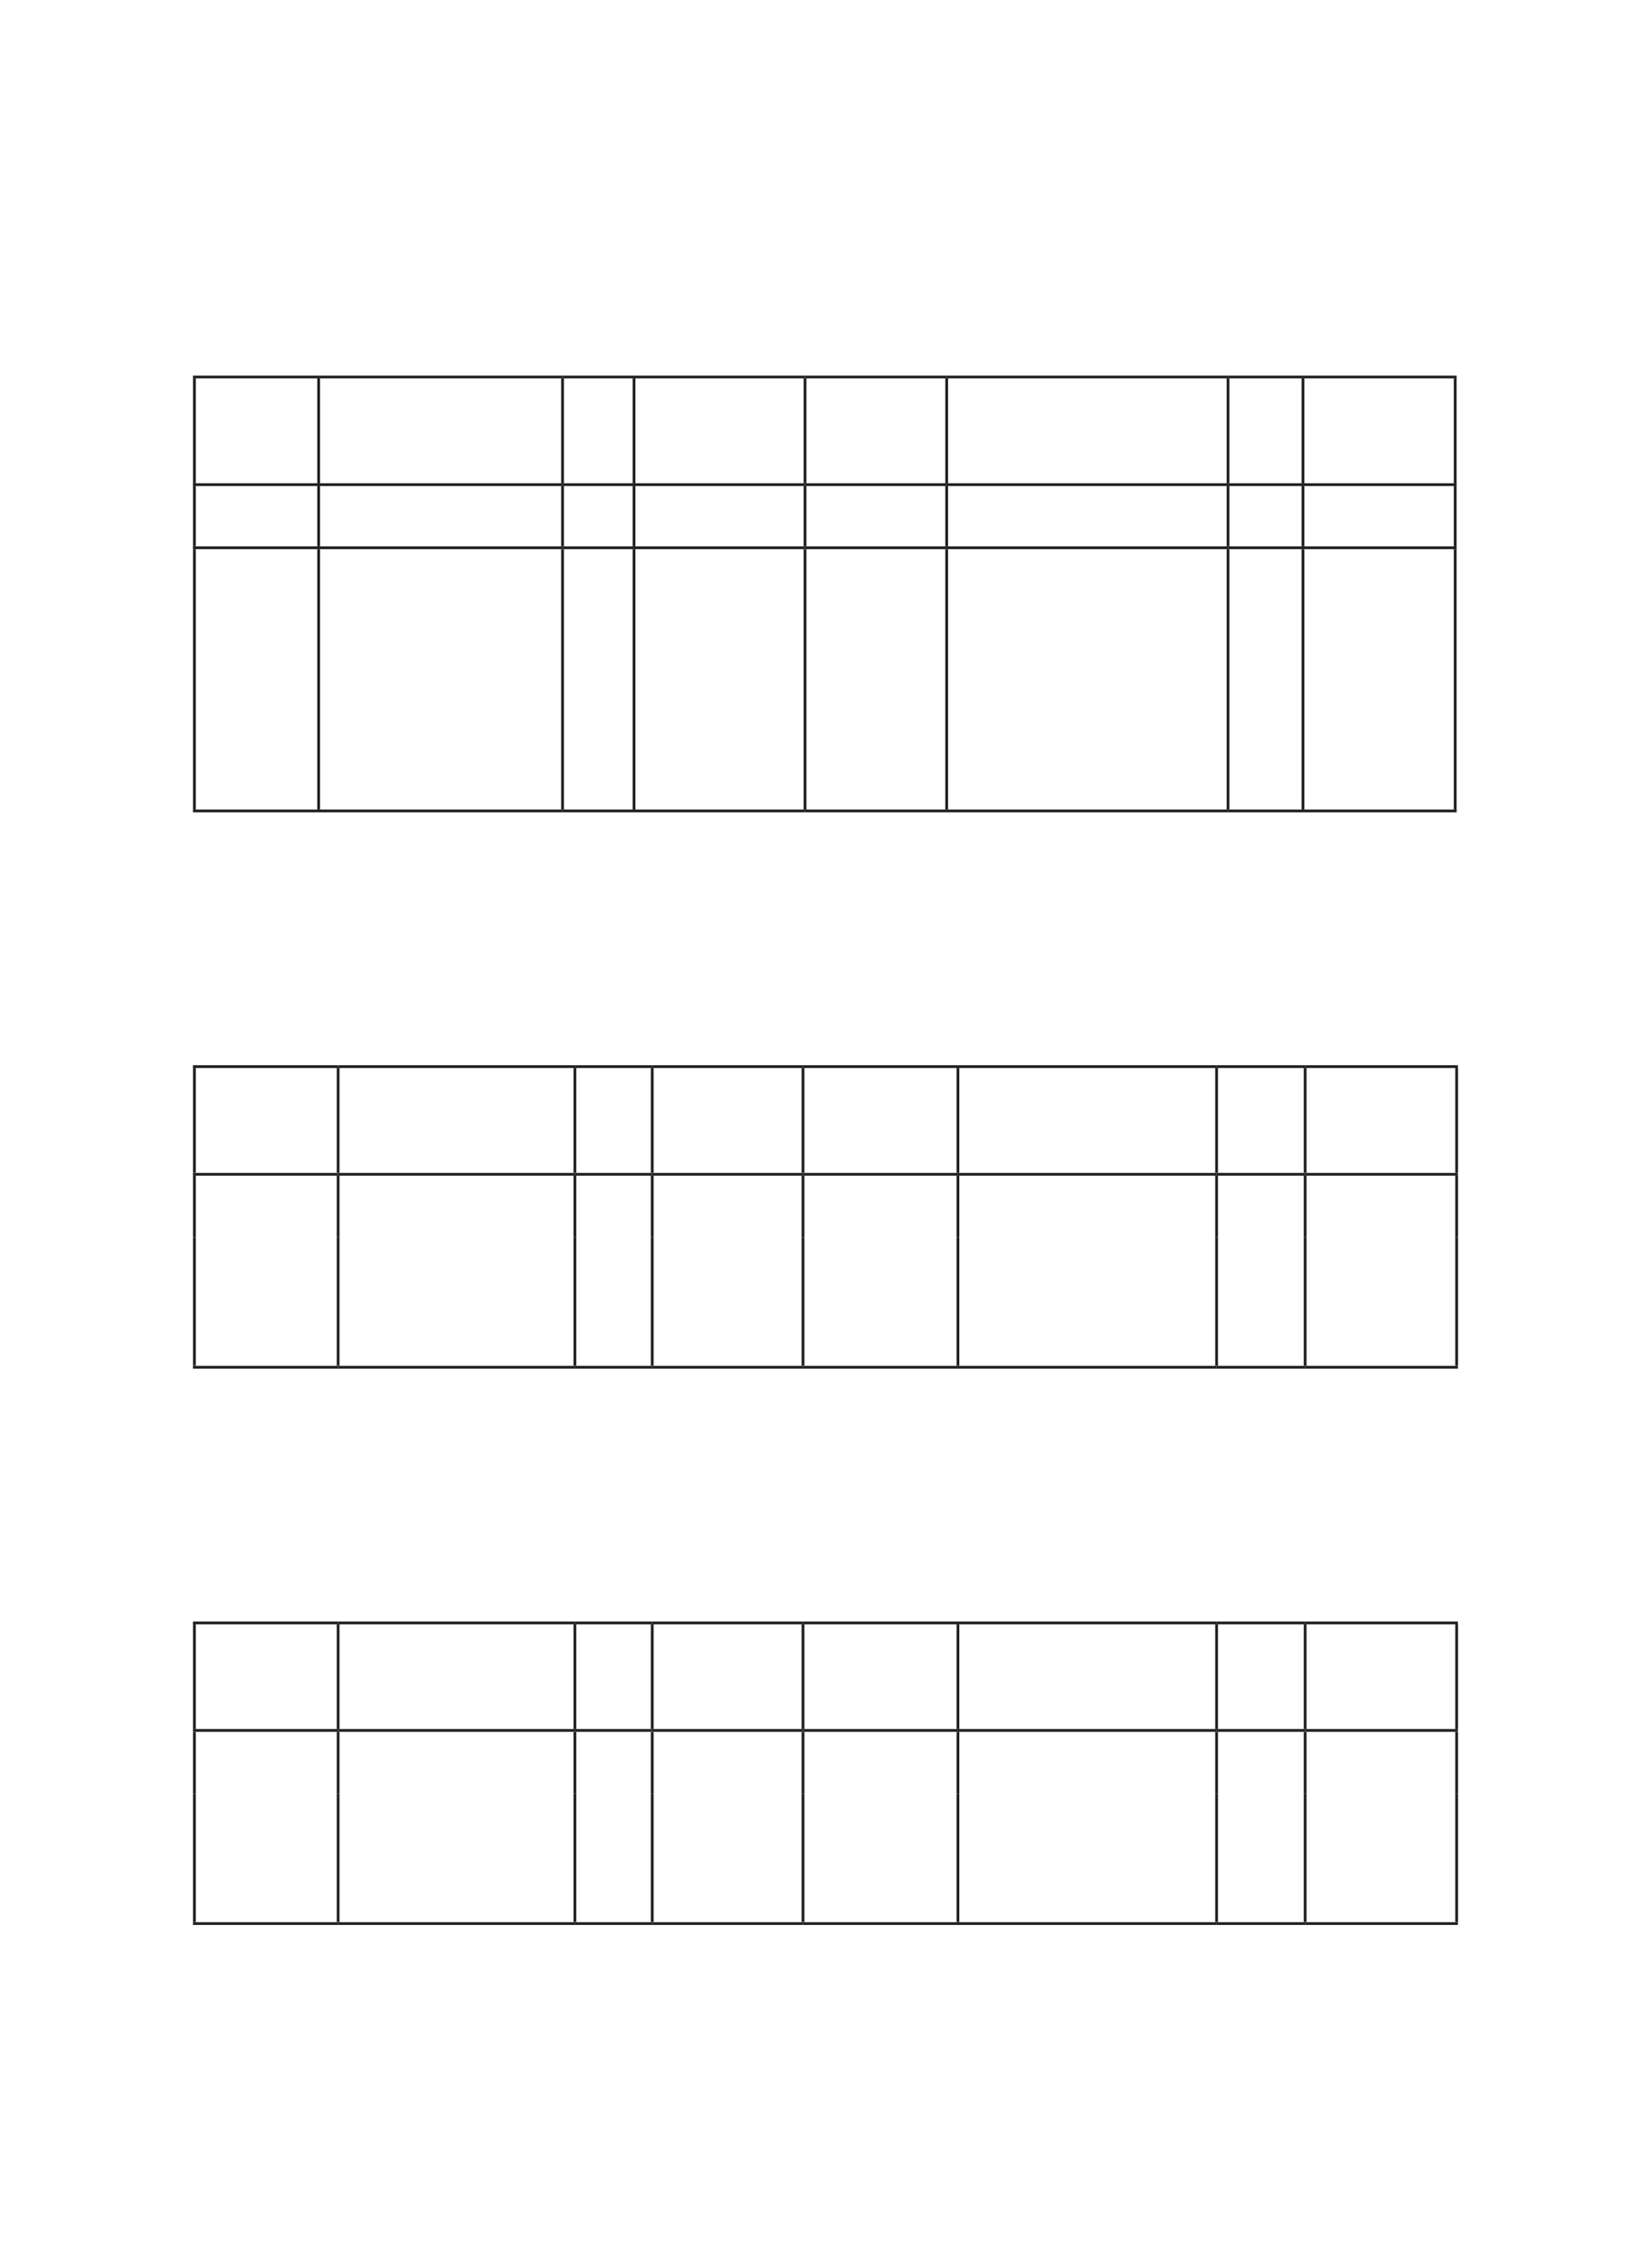 <?xml version="1.0" encoding="UTF-8" standalone="no"?>
<!DOCTYPE svg PUBLIC "-//W3C//DTD SVG 1.1//EN"
"http://www.w3.org/Graphics/SVG/1.1/DTD/svg11.dtd">
<svg viewBox="0 0 905 1247" version="1.1" xmlns="http://www.w3.org/2000/svg" xmlns:xlink="http://www.w3.org/1999/xlink">
<defs>
<style type="text/css"><![CDATA[
.g1_78{
fill: none;
stroke: #231F20;
stroke-width: 1.528;
stroke-linecap: butt;
stroke-linejoin: miter;
}
]]></style>
</defs>
<path d="M106.1,207.3l69.1,0" class="g1_78" />
<path d="M175.2,207.3l134.1,0" class="g1_78" />
<path d="M309.3,207.3l39.3,0" class="g1_78" />
<path d="M348.6,207.3l94,0" class="g1_78" />
<path d="M442.6,207.3l77.9,0" class="g1_78" />
<path d="M520.5,207.3l154.7,0" class="g1_78" />
<path d="M675.2,207.3l41.2,0" class="g1_78" />
<path d="M716.4,207.3l84.5,0" class="g1_78" />
<path d="M106.1,266.5l69.1,0" class="g1_78" />
<path d="M175.2,266.5l134.1,0" class="g1_78" />
<path d="M309.3,266.5l39.3,0" class="g1_78" />
<path d="M348.6,266.5l94,0" class="g1_78" />
<path d="M442.6,266.5l77.9,0" class="g1_78" />
<path d="M520.5,266.5l154.7,0" class="g1_78" />
<path d="M675.2,266.5l41.2,0" class="g1_78" />
<path d="M716.4,266.5l84.5,0" class="g1_78" />
<path d="M106.1,301.2l69.1,0" class="g1_78" />
<path d="M175.2,301.2l134.1,0" class="g1_78" />
<path d="M309.3,301.2l39.3,0" class="g1_78" />
<path d="M348.6,301.2l94,0" class="g1_78" />
<path d="M442.6,301.2l77.9,0" class="g1_78" />
<path d="M520.5,301.2l154.7,0" class="g1_78" />
<path d="M675.2,301.2l41.2,0" class="g1_78" />
<path d="M716.4,301.2l84.5,0" class="g1_78" />
<path d="M106.1,445.9l69.1,0" class="g1_78" />
<path d="M175.2,445.9l134.1,0" class="g1_78" />
<path d="M309.3,445.9l39.3,0" class="g1_78" />
<path d="M348.6,445.9l94,0" class="g1_78" />
<path d="M442.6,445.9l77.9,0" class="g1_78" />
<path d="M520.5,445.9l154.7,0" class="g1_78" />
<path d="M675.2,445.9l41.2,0" class="g1_78" />
<path d="M716.4,445.9l84.5,0" class="g1_78" />
<path d="M106.9,265.7l0,-57.7" class="g1_78" />
<path d="M175.2,265.7l0,-57.7" class="g1_78" />
<path d="M309.3,265.7l0,-57.7" class="g1_78" />
<path d="M348.6,265.7l0,-57.7" class="g1_78" />
<path d="M442.6,265.7l0,-57.7" class="g1_78" />
<path d="M520.5,265.7l0,-57.7" class="g1_78" />
<path d="M675.2,265.7l0,-57.7" class="g1_78" />
<path d="M716.4,265.7l0,-57.7" class="g1_78" />
<path d="M800.1,265.7l0,-57.7" class="g1_78" />
<path d="M106.9,300.4l0,-33.2" class="g1_78" />
<path d="M175.2,300.4l0,-33.2" class="g1_78" />
<path d="M309.3,300.4l0,-33.2" class="g1_78" />
<path d="M348.6,300.4l0,-33.2" class="g1_78" />
<path d="M442.6,300.4l0,-33.2" class="g1_78" />
<path d="M520.5,300.4l0,-33.2" class="g1_78" />
<path d="M675.2,300.4l0,-33.2" class="g1_78" />
<path d="M716.4,300.4l0,-33.2" class="g1_78" />
<path d="M800.1,300.4l0,-33.2" class="g1_78" />
<path d="M106.9,445.2l0,-143.2" class="g1_78" />
<path d="M175.2,445.2l0,-143.2" class="g1_78" />
<path d="M309.3,445.2l0,-143.2" class="g1_78" />
<path d="M348.6,445.2l0,-143.2" class="g1_78" />
<path d="M442.6,445.2l0,-143.2" class="g1_78" />
<path d="M520.5,445.2l0,-143.2" class="g1_78" />
<path d="M675.2,445.2l0,-143.2" class="g1_78" />
<path d="M716.4,445.2l0,-143.2" class="g1_78" />
<path d="M800.1,445.2l0,-143.2" class="g1_78" />
<path d="M106.1,586.5l79.8,0" class="g1_78" />
<path d="M185.9,586.5l130.2,0" class="g1_78" />
<path d="M316.1,586.5l42.5,0" class="g1_78" />
<path d="M358.6,586.5l82.9,0" class="g1_78" />
<path d="M441.5,586.5l85.2,0" class="g1_78" />
<path d="M526.7,586.5l142.2,0" class="g1_78" />
<path d="M668.9,586.5l48.7,0" class="g1_78" />
<path d="M717.6,586.5l84,0" class="g1_78" />
<path d="M106.1,645.7l79.8,0" class="g1_78" />
<path d="M185.9,645.7l130.2,0" class="g1_78" />
<path d="M316.1,645.7l42.5,0" class="g1_78" />
<path d="M358.6,645.7l82.9,0" class="g1_78" />
<path d="M441.5,645.7l85.2,0" class="g1_78" />
<path d="M526.7,645.7l142.2,0" class="g1_78" />
<path d="M668.9,645.7l48.7,0" class="g1_78" />
<path d="M717.6,645.7l84,0" class="g1_78" />
<path d="M106.1,751.8l79.8,0" class="g1_78" />
<path d="M185.9,751.8l130.2,0" class="g1_78" />
<path d="M316.1,751.8l42.5,0" class="g1_78" />
<path d="M358.6,751.8l82.9,0" class="g1_78" />
<path d="M441.5,751.8l85.2,0" class="g1_78" />
<path d="M526.7,751.8l142.2,0" class="g1_78" />
<path d="M668.9,751.8l48.7,0" class="g1_78" />
<path d="M717.6,751.8l84,0" class="g1_78" />
<path d="M106.9,644.9l0,-57.7" class="g1_78" />
<path d="M185.9,644.9l0,-57.7" class="g1_78" />
<path d="M316.1,644.9l0,-57.7" class="g1_78" />
<path d="M358.6,644.9l0,-57.7" class="g1_78" />
<path d="M441.5,644.9l0,-57.7" class="g1_78" />
<path d="M526.7,644.9l0,-57.7" class="g1_78" />
<path d="M668.9,644.9l0,-57.7" class="g1_78" />
<path d="M717.6,644.9l0,-57.7" class="g1_78" />
<path d="M800.9,644.9l0,-57.7" class="g1_78" />
<path d="M106.9,680.4l0,-34" class="g1_78" />
<path d="M185.9,680.4l0,-34" class="g1_78" />
<path d="M316.1,680.4l0,-34" class="g1_78" />
<path d="M358.6,680.4l0,-34" class="g1_78" />
<path d="M441.5,680.4l0,-34" class="g1_78" />
<path d="M526.7,680.4l0,-34" class="g1_78" />
<path d="M668.9,680.4l0,-34" class="g1_78" />
<path d="M717.6,680.4l0,-34" class="g1_78" />
<path d="M800.9,680.4l0,-34" class="g1_78" />
<path d="M106.9,751l0,-70.6" class="g1_78" />
<path d="M185.9,751l0,-70.6" class="g1_78" />
<path d="M316.1,751l0,-70.6" class="g1_78" />
<path d="M358.6,751l0,-70.6" class="g1_78" />
<path d="M441.5,751l0,-70.6" class="g1_78" />
<path d="M526.7,751l0,-70.6" class="g1_78" />
<path d="M668.9,751l0,-70.6" class="g1_78" />
<path d="M717.6,751l0,-70.6" class="g1_78" />
<path d="M800.9,751l0,-70.6" class="g1_78" />
<path d="M106.1,892.4l79.8,0" class="g1_78" />
<path d="M185.9,892.4l130.2,0" class="g1_78" />
<path d="M316.1,892.4l42.5,0" class="g1_78" />
<path d="M358.6,892.4l82.9,0" class="g1_78" />
<path d="M441.5,892.4l85.2,0" class="g1_78" />
<path d="M526.7,892.4l142.2,0" class="g1_78" />
<path d="M668.9,892.4l48.7,0" class="g1_78" />
<path d="M717.6,892.4l84,0" class="g1_78" />
<path d="M106.1,951.5l79.8,0" class="g1_78" />
<path d="M185.9,951.5l130.2,0" class="g1_78" />
<path d="M316.1,951.5l42.5,0" class="g1_78" />
<path d="M358.6,951.5l82.9,0" class="g1_78" />
<path d="M441.5,951.5l85.2,0" class="g1_78" />
<path d="M526.7,951.5l142.2,0" class="g1_78" />
<path d="M668.9,951.5l48.7,0" class="g1_78" />
<path d="M717.6,951.5l84,0" class="g1_78" />
<path d="M106.1,1057.7l79.8,0" class="g1_78" />
<path d="M185.9,1057.7l130.2,0" class="g1_78" />
<path d="M316.1,1057.7l42.5,0" class="g1_78" />
<path d="M358.6,1057.7l82.9,0" class="g1_78" />
<path d="M441.5,1057.7l85.2,0" class="g1_78" />
<path d="M526.7,1057.7l142.2,0" class="g1_78" />
<path d="M668.9,1057.7l48.7,0" class="g1_78" />
<path d="M717.6,1057.7l84,0" class="g1_78" />
<path d="M106.9,950.8l0,-57.7" class="g1_78" />
<path d="M185.9,950.8l0,-57.7" class="g1_78" />
<path d="M316.1,950.8l0,-57.7" class="g1_78" />
<path d="M358.6,950.8l0,-57.7" class="g1_78" />
<path d="M441.5,950.8l0,-57.7" class="g1_78" />
<path d="M526.7,950.8l0,-57.7" class="g1_78" />
<path d="M668.9,950.8l0,-57.7" class="g1_78" />
<path d="M717.6,950.8l0,-57.7" class="g1_78" />
<path d="M800.9,950.8l0,-57.7" class="g1_78" />
<path d="M106.9,986.3l0,-34" class="g1_78" />
<path d="M185.9,986.3l0,-34" class="g1_78" />
<path d="M316.1,986.3l0,-34" class="g1_78" />
<path d="M358.6,986.3l0,-34" class="g1_78" />
<path d="M441.5,986.3l0,-34" class="g1_78" />
<path d="M526.7,986.3l0,-34" class="g1_78" />
<path d="M668.9,986.3l0,-34" class="g1_78" />
<path d="M717.6,986.3l0,-34" class="g1_78" />
<path d="M800.9,986.3l0,-34" class="g1_78" />
<path d="M106.9,1056.9l0,-70.6" class="g1_78" />
<path d="M185.9,1056.9l0,-70.6" class="g1_78" />
<path d="M316.1,1056.9l0,-70.6" class="g1_78" />
<path d="M358.6,1056.9l0,-70.6" class="g1_78" />
<path d="M441.5,1056.9l0,-70.6" class="g1_78" />
<path d="M526.7,1056.9l0,-70.6" class="g1_78" />
<path d="M668.9,1056.9l0,-70.6" class="g1_78" />
<path d="M717.6,1056.9l0,-70.6" class="g1_78" />
<path d="M800.9,1056.9l0,-70.6" class="g1_78" />
</svg>